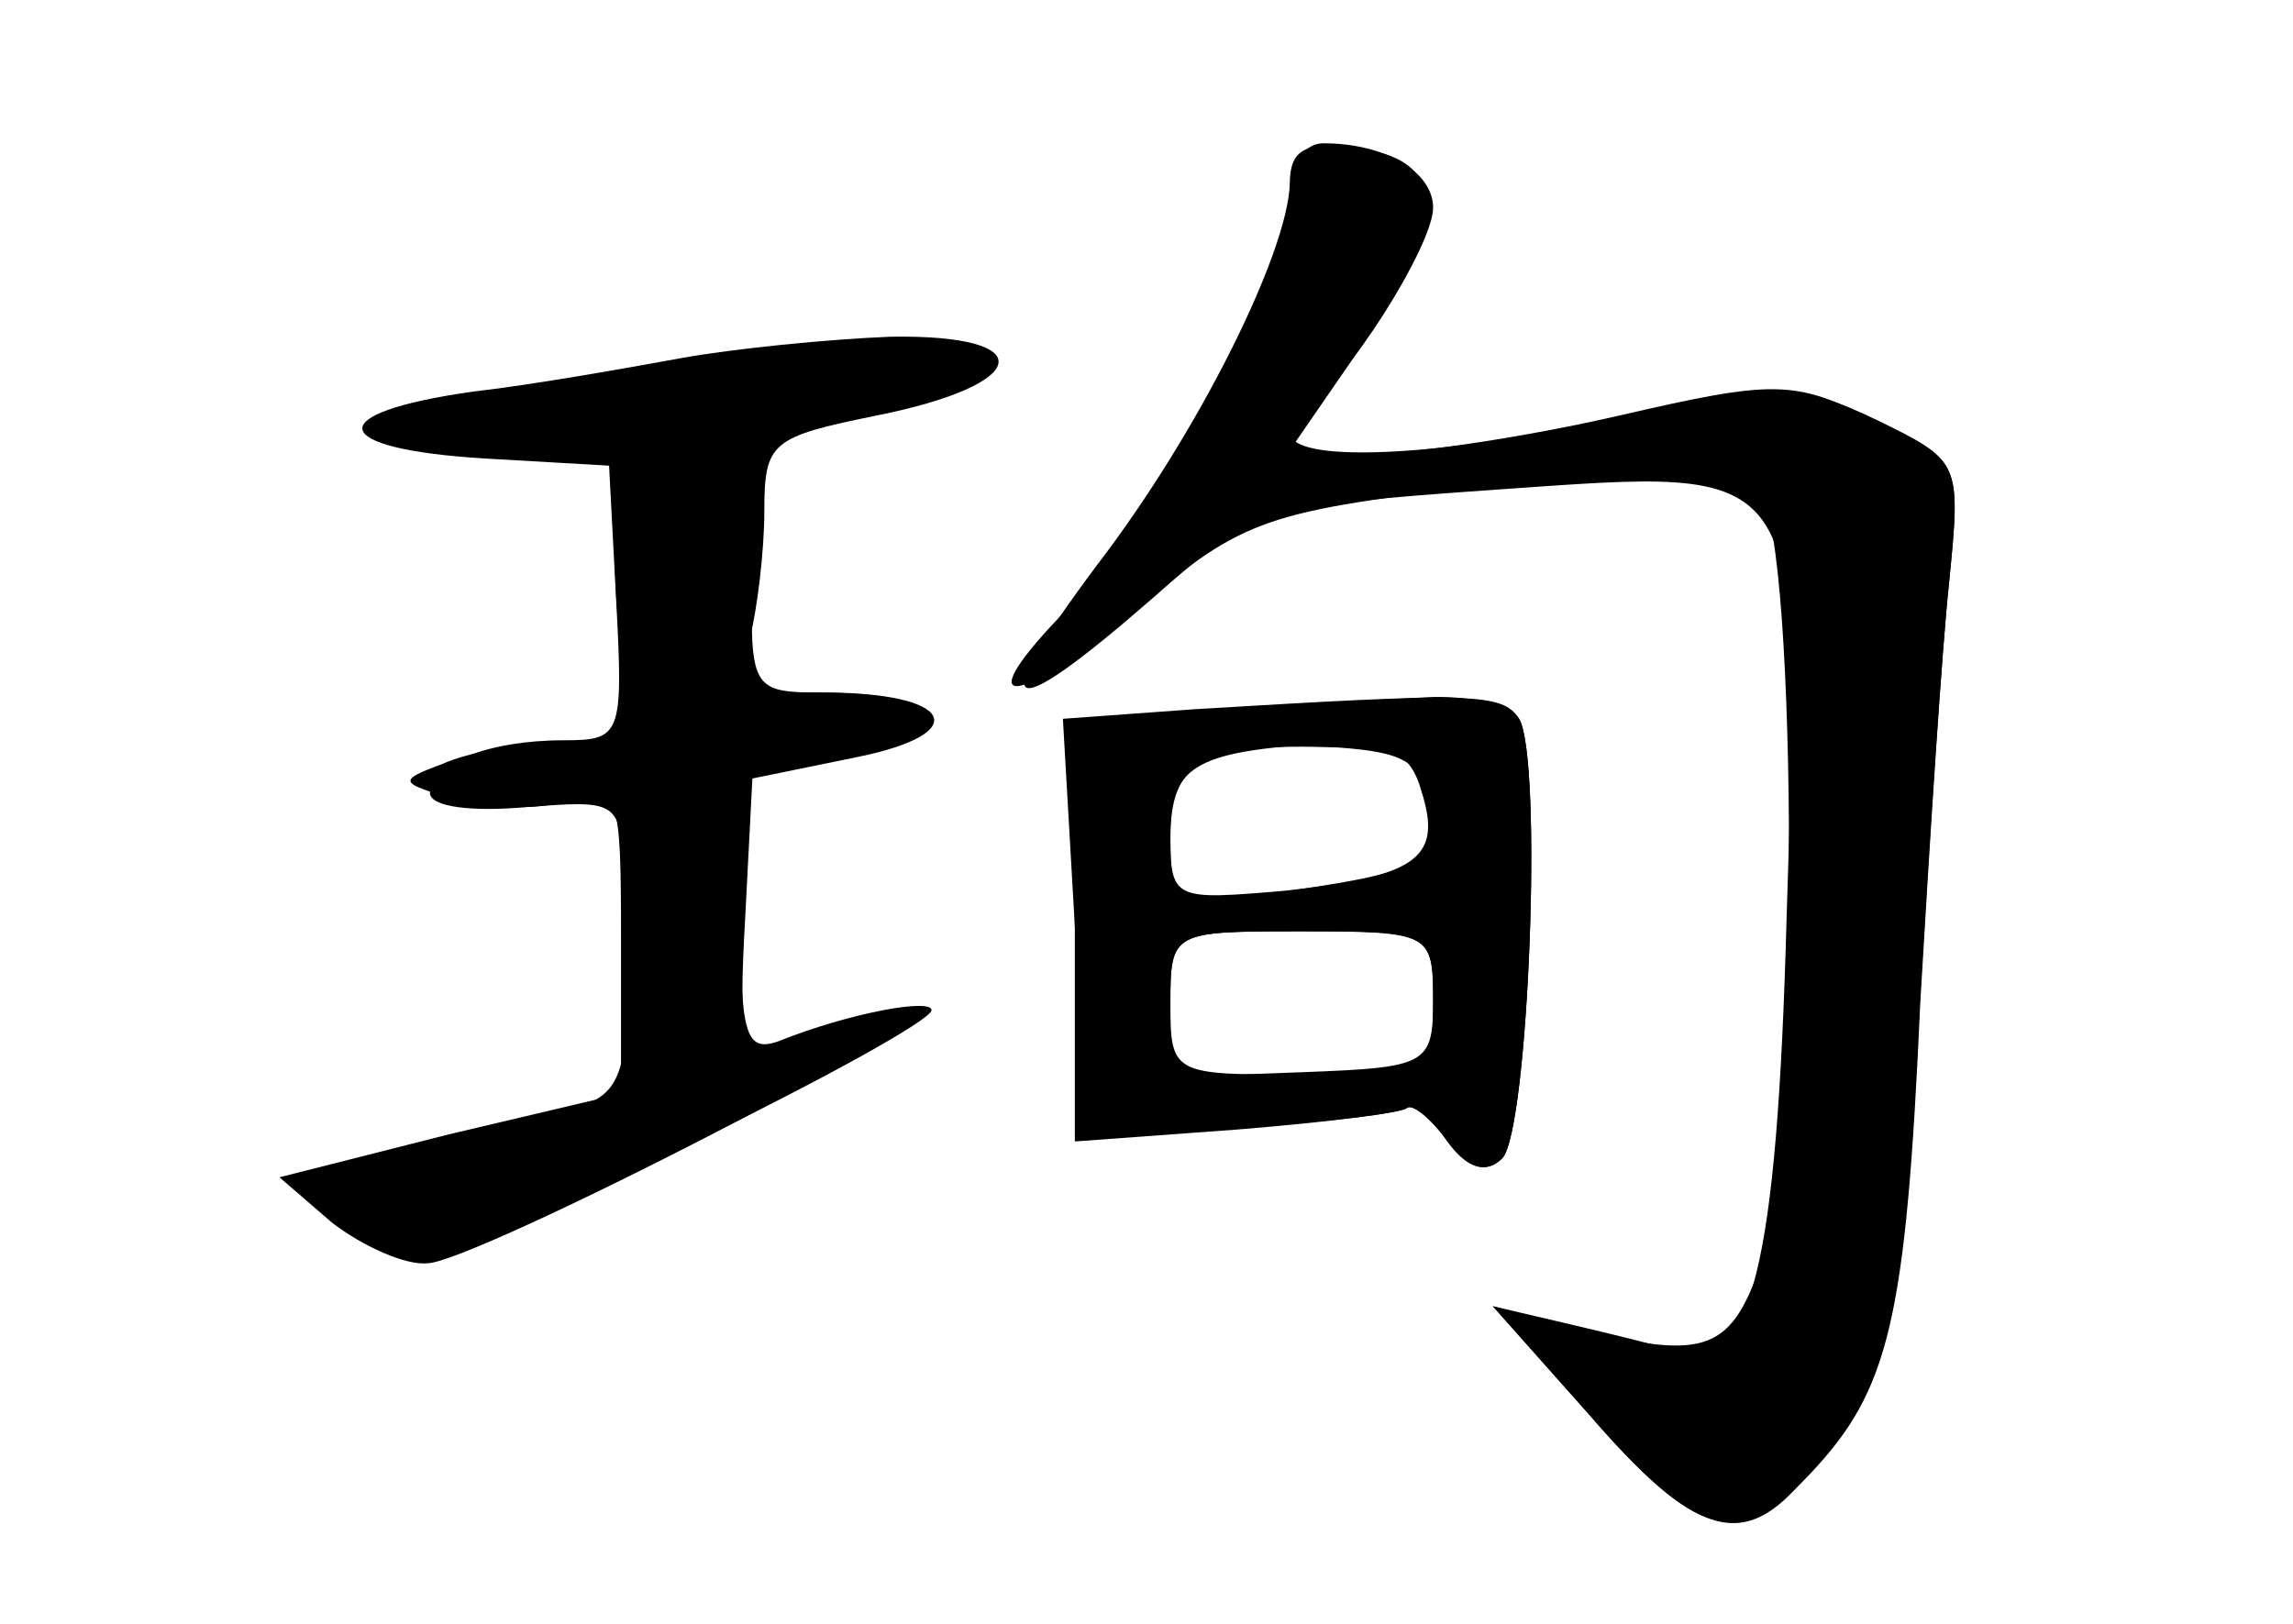 <?xml version="1.0" standalone="no"?>
<!DOCTYPE svg PUBLIC "-//W3C//DTD SVG 20010904//EN"
 "http://www.w3.org/TR/2001/REC-SVG-20010904/DTD/svg10.dtd">
<svg version="1.0" xmlns="http://www.w3.org/2000/svg"
 width="96pt" height="68pt" viewBox="0 0 96 68"
 preserveAspectRatio="xMidYMid meet">
<g transform="translate(0,68) scale(0.1,-0.1)" fill="#000000" stroke="none">
<g id="part-0" class="char-part">
  <path d="M540 600 c0 -36 -52 -131 -97 -179 -38 -40 -17 -37 34 5 44 37 53 40
148 51 85 9 102 9 112 -4 16 -20 16 -277 0 -323 -13 -37 -24 -40 -82 -25 l-30
8 40 -45 c44 -51 64 -57 88 -30 32 35 45 88 51 207 4 66 9 143 12 171 5 50 5
51 -30 68 -31 15 -41 15 -106 1 -81 -17 -140 -19 -140 -6 0 5 4 11 8 13 14 5
52 65 52 81 0 15 -20 27 -46 27 -8 0 -14 -9 -14 -20z"/>
  <path d="M285 530 c-22 -4 -61 -11 -87 -14 -64 -9 -61 -24 5 -28 l52 -3 3 -57
c3 -56 2 -58 -22 -58 -32 0 -56 -10 -56 -22 0 -6 18 -8 40 -6 39 3 40 3 41
-29 4 -87 2 -92 -28 -99 -113 -25 -121 -31 -78 -54 22 -12 34 -9 130 39 58 28
105 54 105 58 0 5 -34 -1 -64 -13 -14 -5 -16 3 -16 54 l0 60 47 7 c52 8 42 25
-16 25 -30 0 -33 2 -27 23 3 12 6 36 6 53 0 29 3 31 47 40 65 13 69 34 6 33
-26 -1 -66 -5 -88 -9z"/>
  <path d="M508 383 l-58 -4 0 -88 0 -89 68 5 c37 3 69 7 71 9 2 2 10 -4 17 -14
8 -11 16 -14 23 -7 11 12 17 167 7 184 -4 6 -22 10 -39 9 -18 -1 -58 -3 -89
-5z m87 -34 c9 -28 -1 -36 -57 -42 -47 -4 -48 -4 -48 24 0 29 11 35 72 38 19
1 29 -5 33 -20z m5 -87 c0 -28 -2 -29 -55 -31 l-55 -2 0 30 c0 31 0 31 55 31
54 0 55 -1 55 -28z"/>
</g>
<g id="part-1" class="char-part">
  <path d="M319 531 c-14 -5 -55 -11 -92 -15 -37 -4 -67 -12 -67 -17 0 -21 241
4 244 26 1 13 -51 16 -85 6z"/>
</g>
<g id="part-2" class="char-part">
  <path d="M265 494 c-6 -2 -9 -30 -7 -64 4 -60 4 -60 -25 -61 -15 0 -37 -4 -48
-9 -19 -7 -18 -8 7 -15 15 -4 36 -4 47 0 20 6 21 3 21 -58 l0 -65 -72 -17 -71
-18 22 -19 c13 -10 31 -18 40 -17 9 0 63 25 121 55 64 33 93 53 75 50 -16 -2
-38 -8 -48 -12 -16 -6 -18 -1 -15 52 l3 58 44 9 c49 10 40 27 -14 27 -31 0
-31 1 -30 53 0 45 -3 52 -20 54 -11 1 -24 0 -30 -3z"/>
</g>
<g id="part-3" class="char-part">
  <path d="M540 603 c-1 -29 -38 -104 -81 -160 -47 -63 -39 -68 23 -14 43 38 46
39 145 46 130 9 127 14 121 -179 -4 -148 -15 -191 -46 -182 -9 3 -30 8 -47 12
l-30 7 40 -45 c46 -53 63 -57 93 -25 33 35 40 64 46 198 4 68 9 147 12 175 5
51 5 51 -31 68 -34 17 -42 17 -107 2 -39 -9 -86 -16 -105 -16 l-34 0 31 45
c37 54 36 79 -3 83 -21 3 -27 -1 -27 -15z"/>
</g>
<g id="part-4" class="char-part">
  <path d="M500 383 l-55 -4 5 -87 5 -87 65 3 c36 2 67 6 69 8 2 2 10 -4 17 -14
8 -11 16 -14 23 -7 11 12 17 167 7 184 -7 11 -20 11 -136 4z m98 -41 c4 -24
-2 -27 -65 -36 -42 -6 -43 -6 -43 23 0 33 14 40 70 38 28 -2 36 -6 38 -25z m2
-82 c0 -30 -1 -30 -55 -30 -54 0 -55 0 -55 30 0 30 1 30 55 30 54 0 55 0 55
-30z"/>
</g>
</g>
</svg>